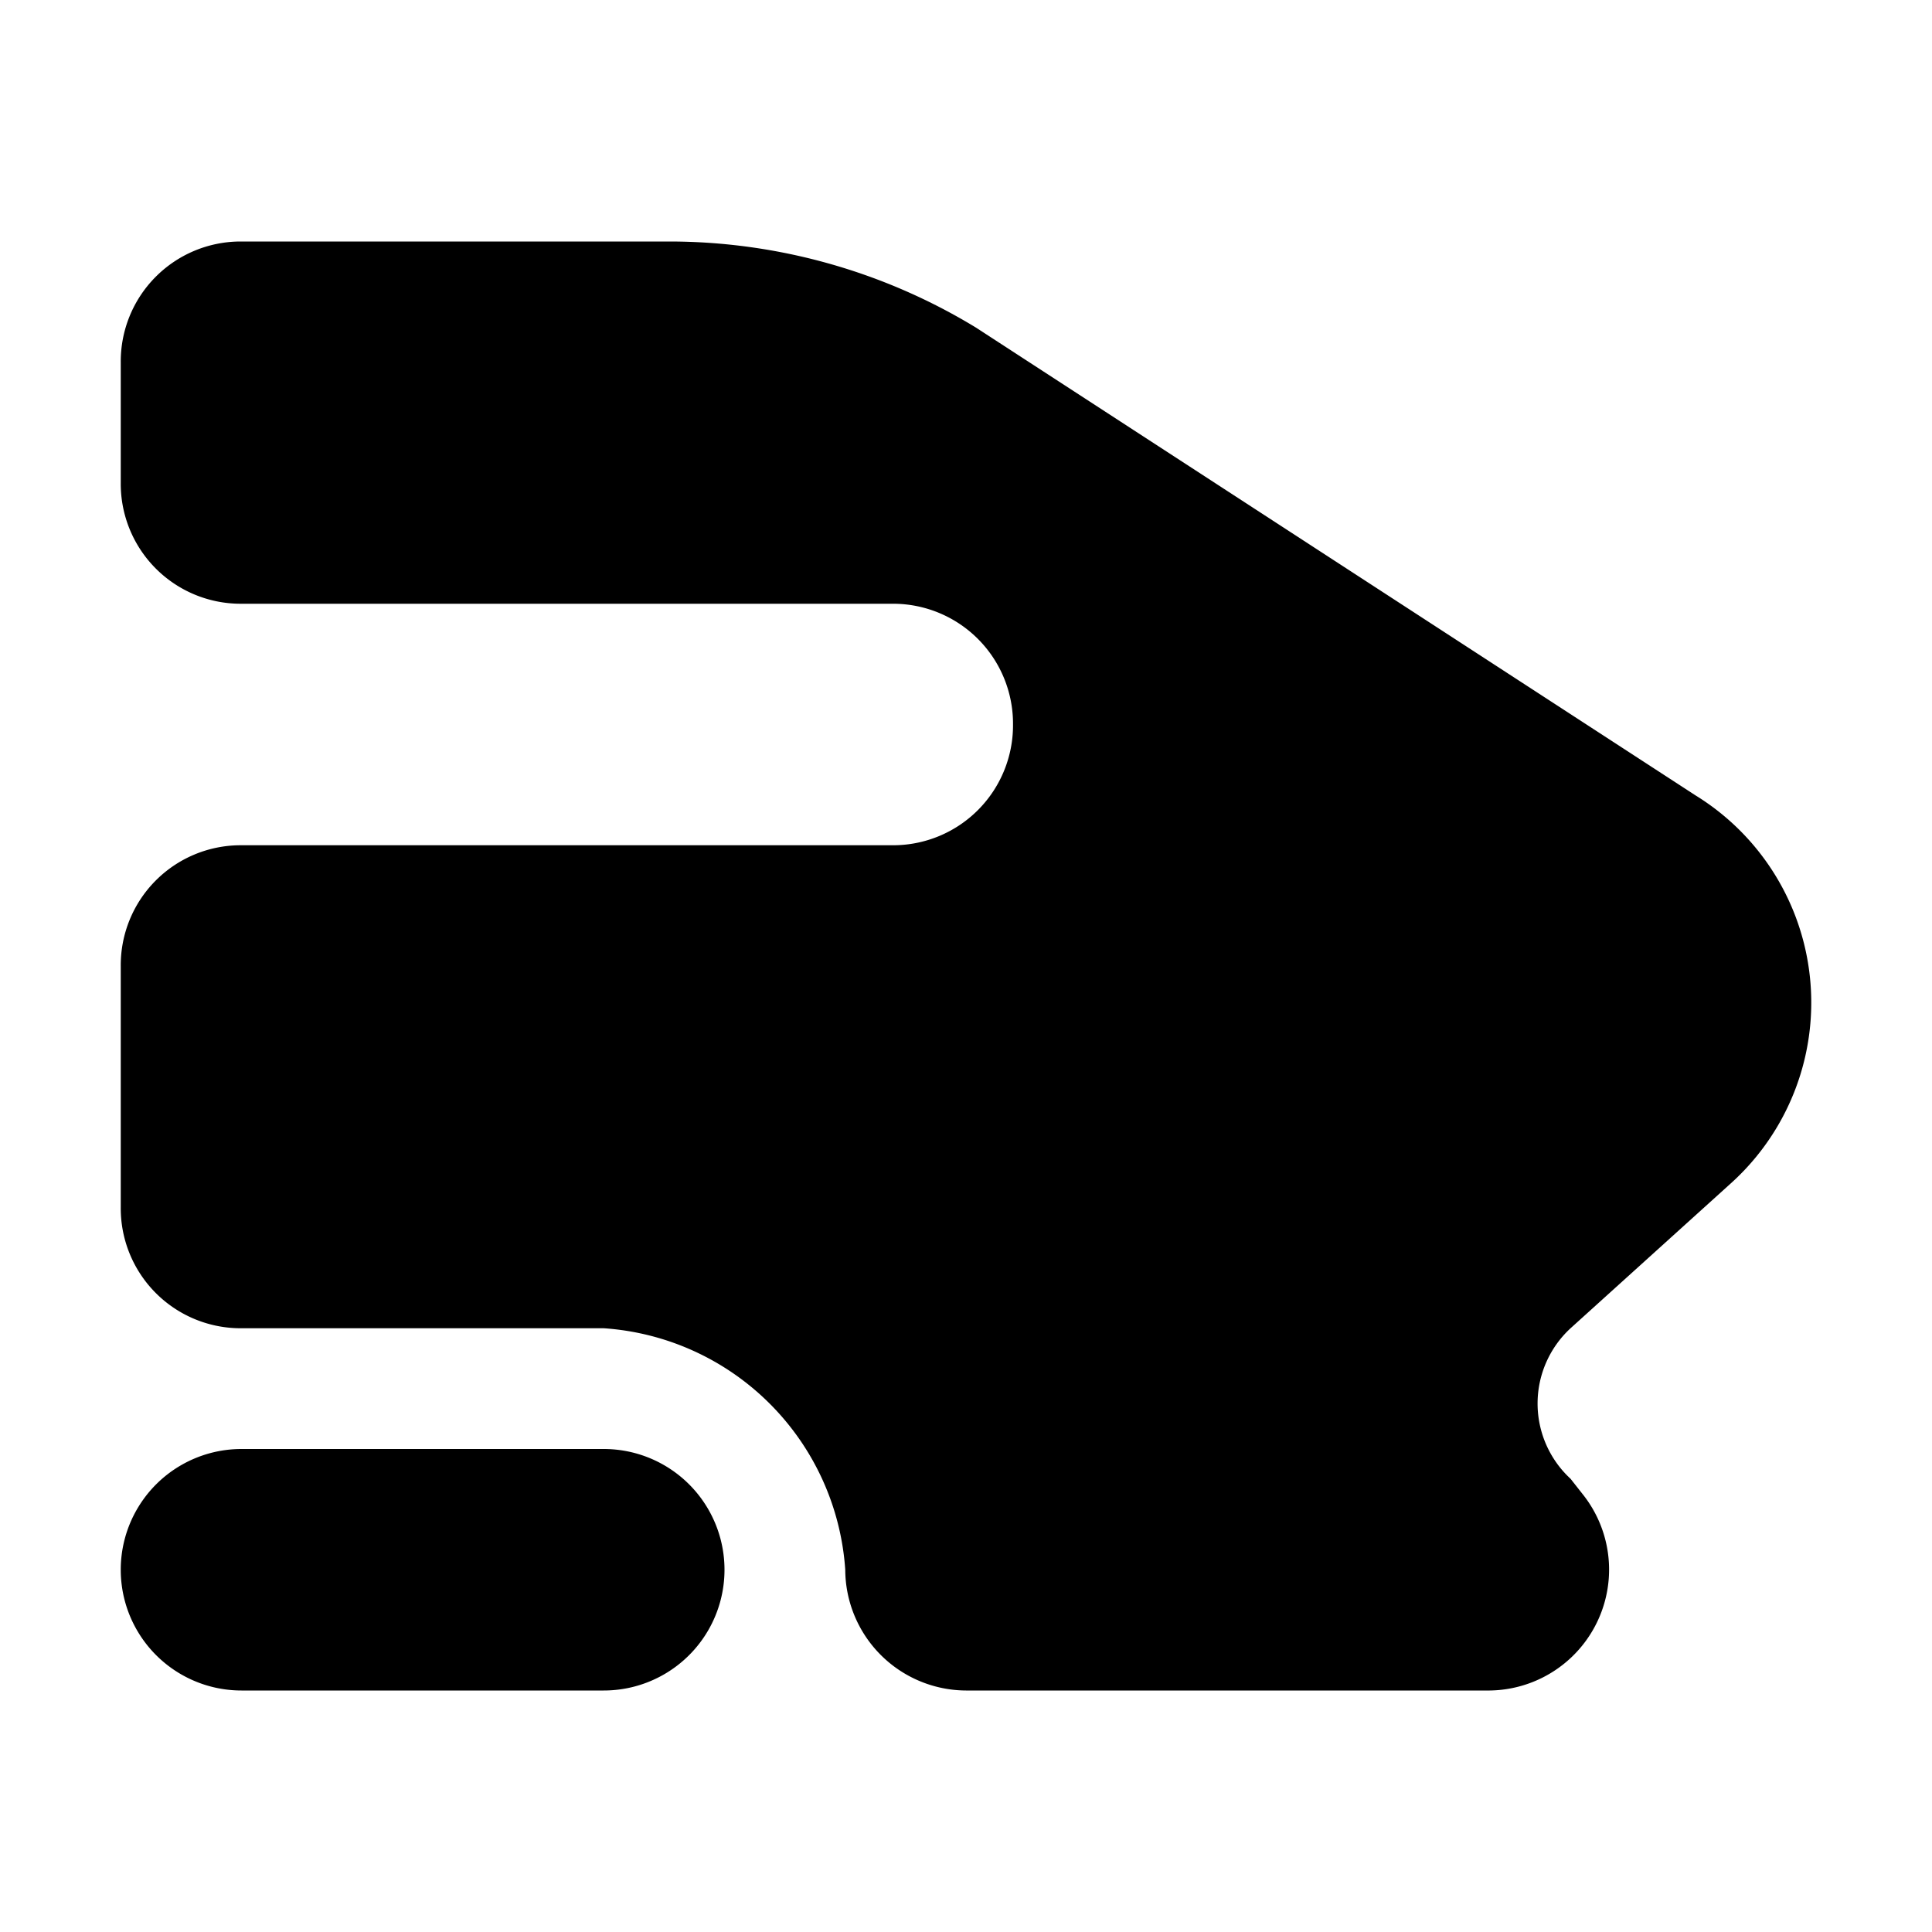 <svg xmlns="http://www.w3.org/2000/svg" viewBox="0 0 24 24"><path d="M2.98 3h5.333a7.33 7.33 0 0 1 3.81 1.069l8.94 5.812a3.023 3.023 0 0 1 .426 4.83L19.51 16.5a1.272 1.272 0 0 0 0 1.87l.152.193A1.502 1.502 0 0 1 18.506 21H12a1.507 1.507 0 0 1-1.5-1.5 3.226 3.226 0 0 0-3-3H2.98A1.49 1.49 0 0 1 1.5 15v-3a1.49 1.49 0 0 1 1.48-1.5h8.124a1.49 1.49 0 0 0 1.48-1.5 1.49 1.49 0 0 0-1.48-1.5H2.98A1.49 1.49 0 0 1 1.5 6V4.5A1.49 1.49 0 0 1 2.98 3z"/><path d="M3 18a1.5 1.5 0 0 0 0 3h4.5a1.5 1.5 0 0 0 0-3z"/></svg>